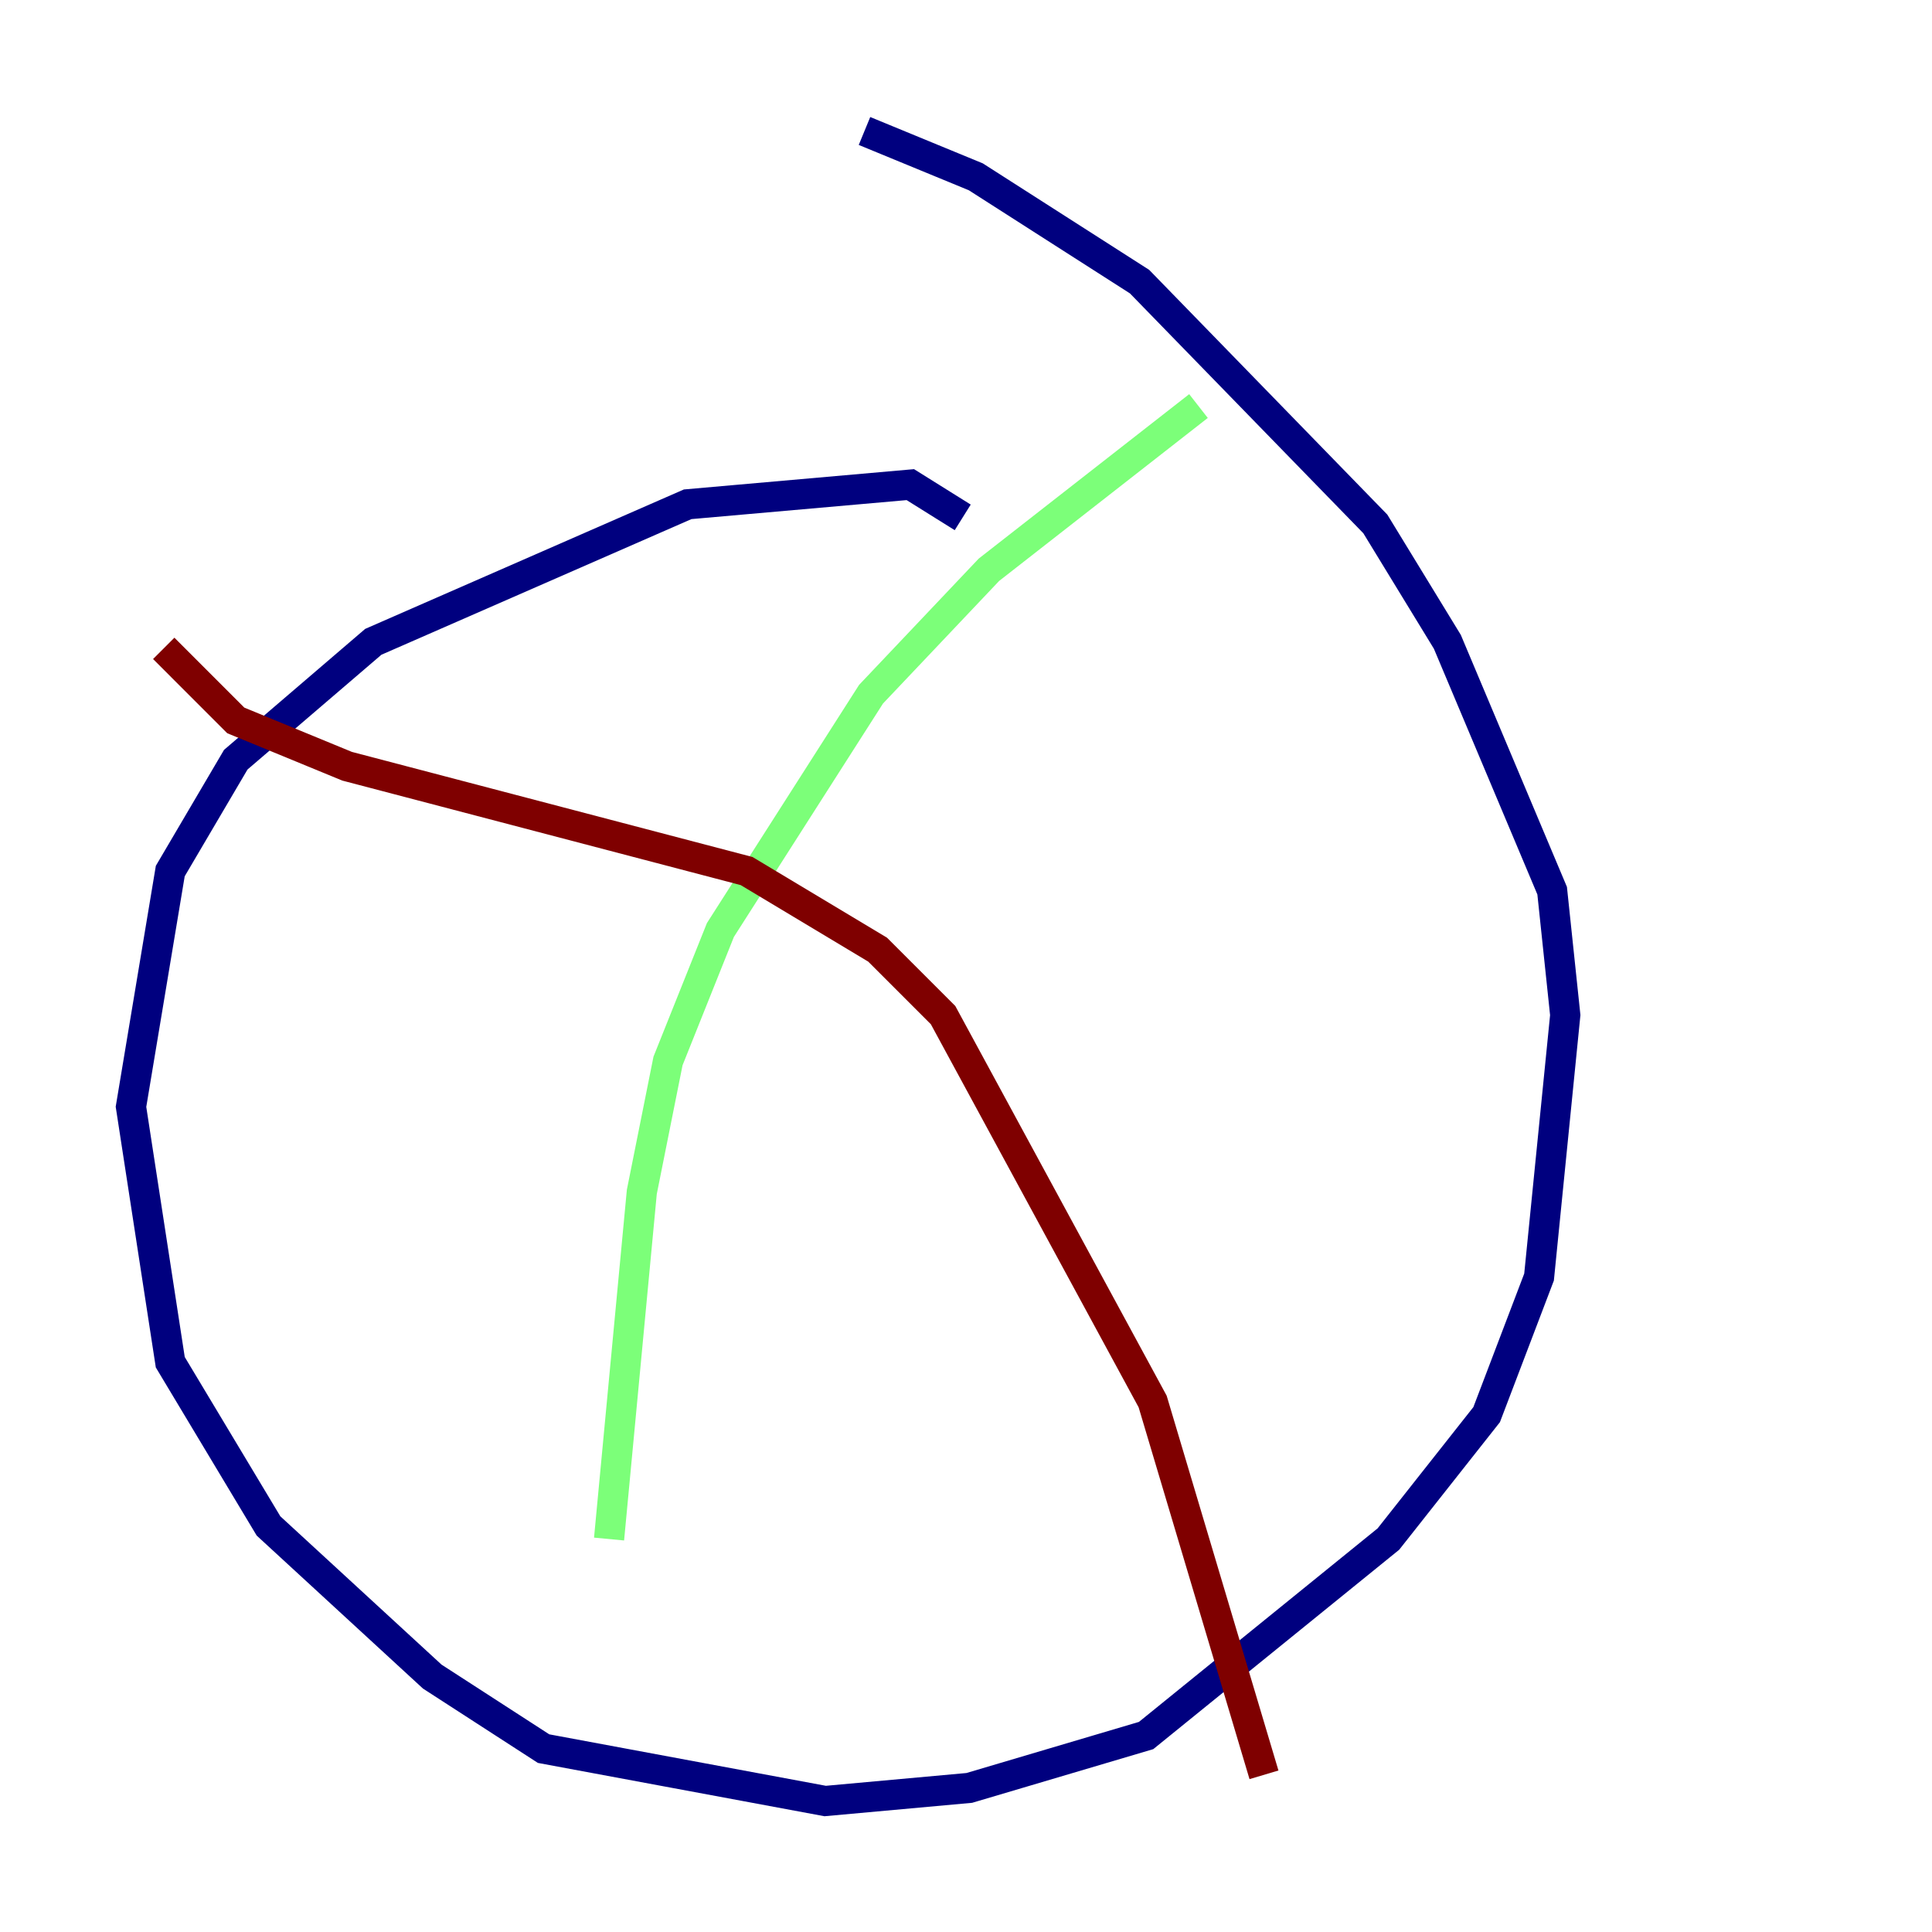 <?xml version="1.0" encoding="utf-8" ?>
<svg baseProfile="tiny" height="128" version="1.2" viewBox="0,0,128,128" width="128" xmlns="http://www.w3.org/2000/svg" xmlns:ev="http://www.w3.org/2001/xml-events" xmlns:xlink="http://www.w3.org/1999/xlink"><defs /><polyline fill="none" points="63.783,34.278 60.312,32.108 45.559,33.41 24.732,42.522 15.62,50.332 11.281,57.709 8.678,73.329 11.281,90.251 17.79,101.098 28.637,111.078 36.014,115.851 54.671,119.322 64.217,118.454 75.932,114.983 91.986,101.966 98.495,93.722 101.966,84.61 103.702,67.254 102.834,59.01 95.891,42.522 91.119,34.712 75.498,18.658 64.651,11.715 57.275,8.678" stroke="#00007f" stroke-width="2" /><polyline fill="none" points="79.403,26.902 65.519,37.749 57.709,45.993 47.729,61.614 44.258,70.291 42.522,78.969 40.352,101.966" stroke="#7cff79" stroke-width="2" /><polyline fill="none" points="10.848,42.956 15.62,47.729 22.997,50.766 49.464,57.709 58.142,62.915 62.481,67.254 76.366,92.854 83.742,117.586" stroke="#7f0000" stroke-width="2" /></svg>